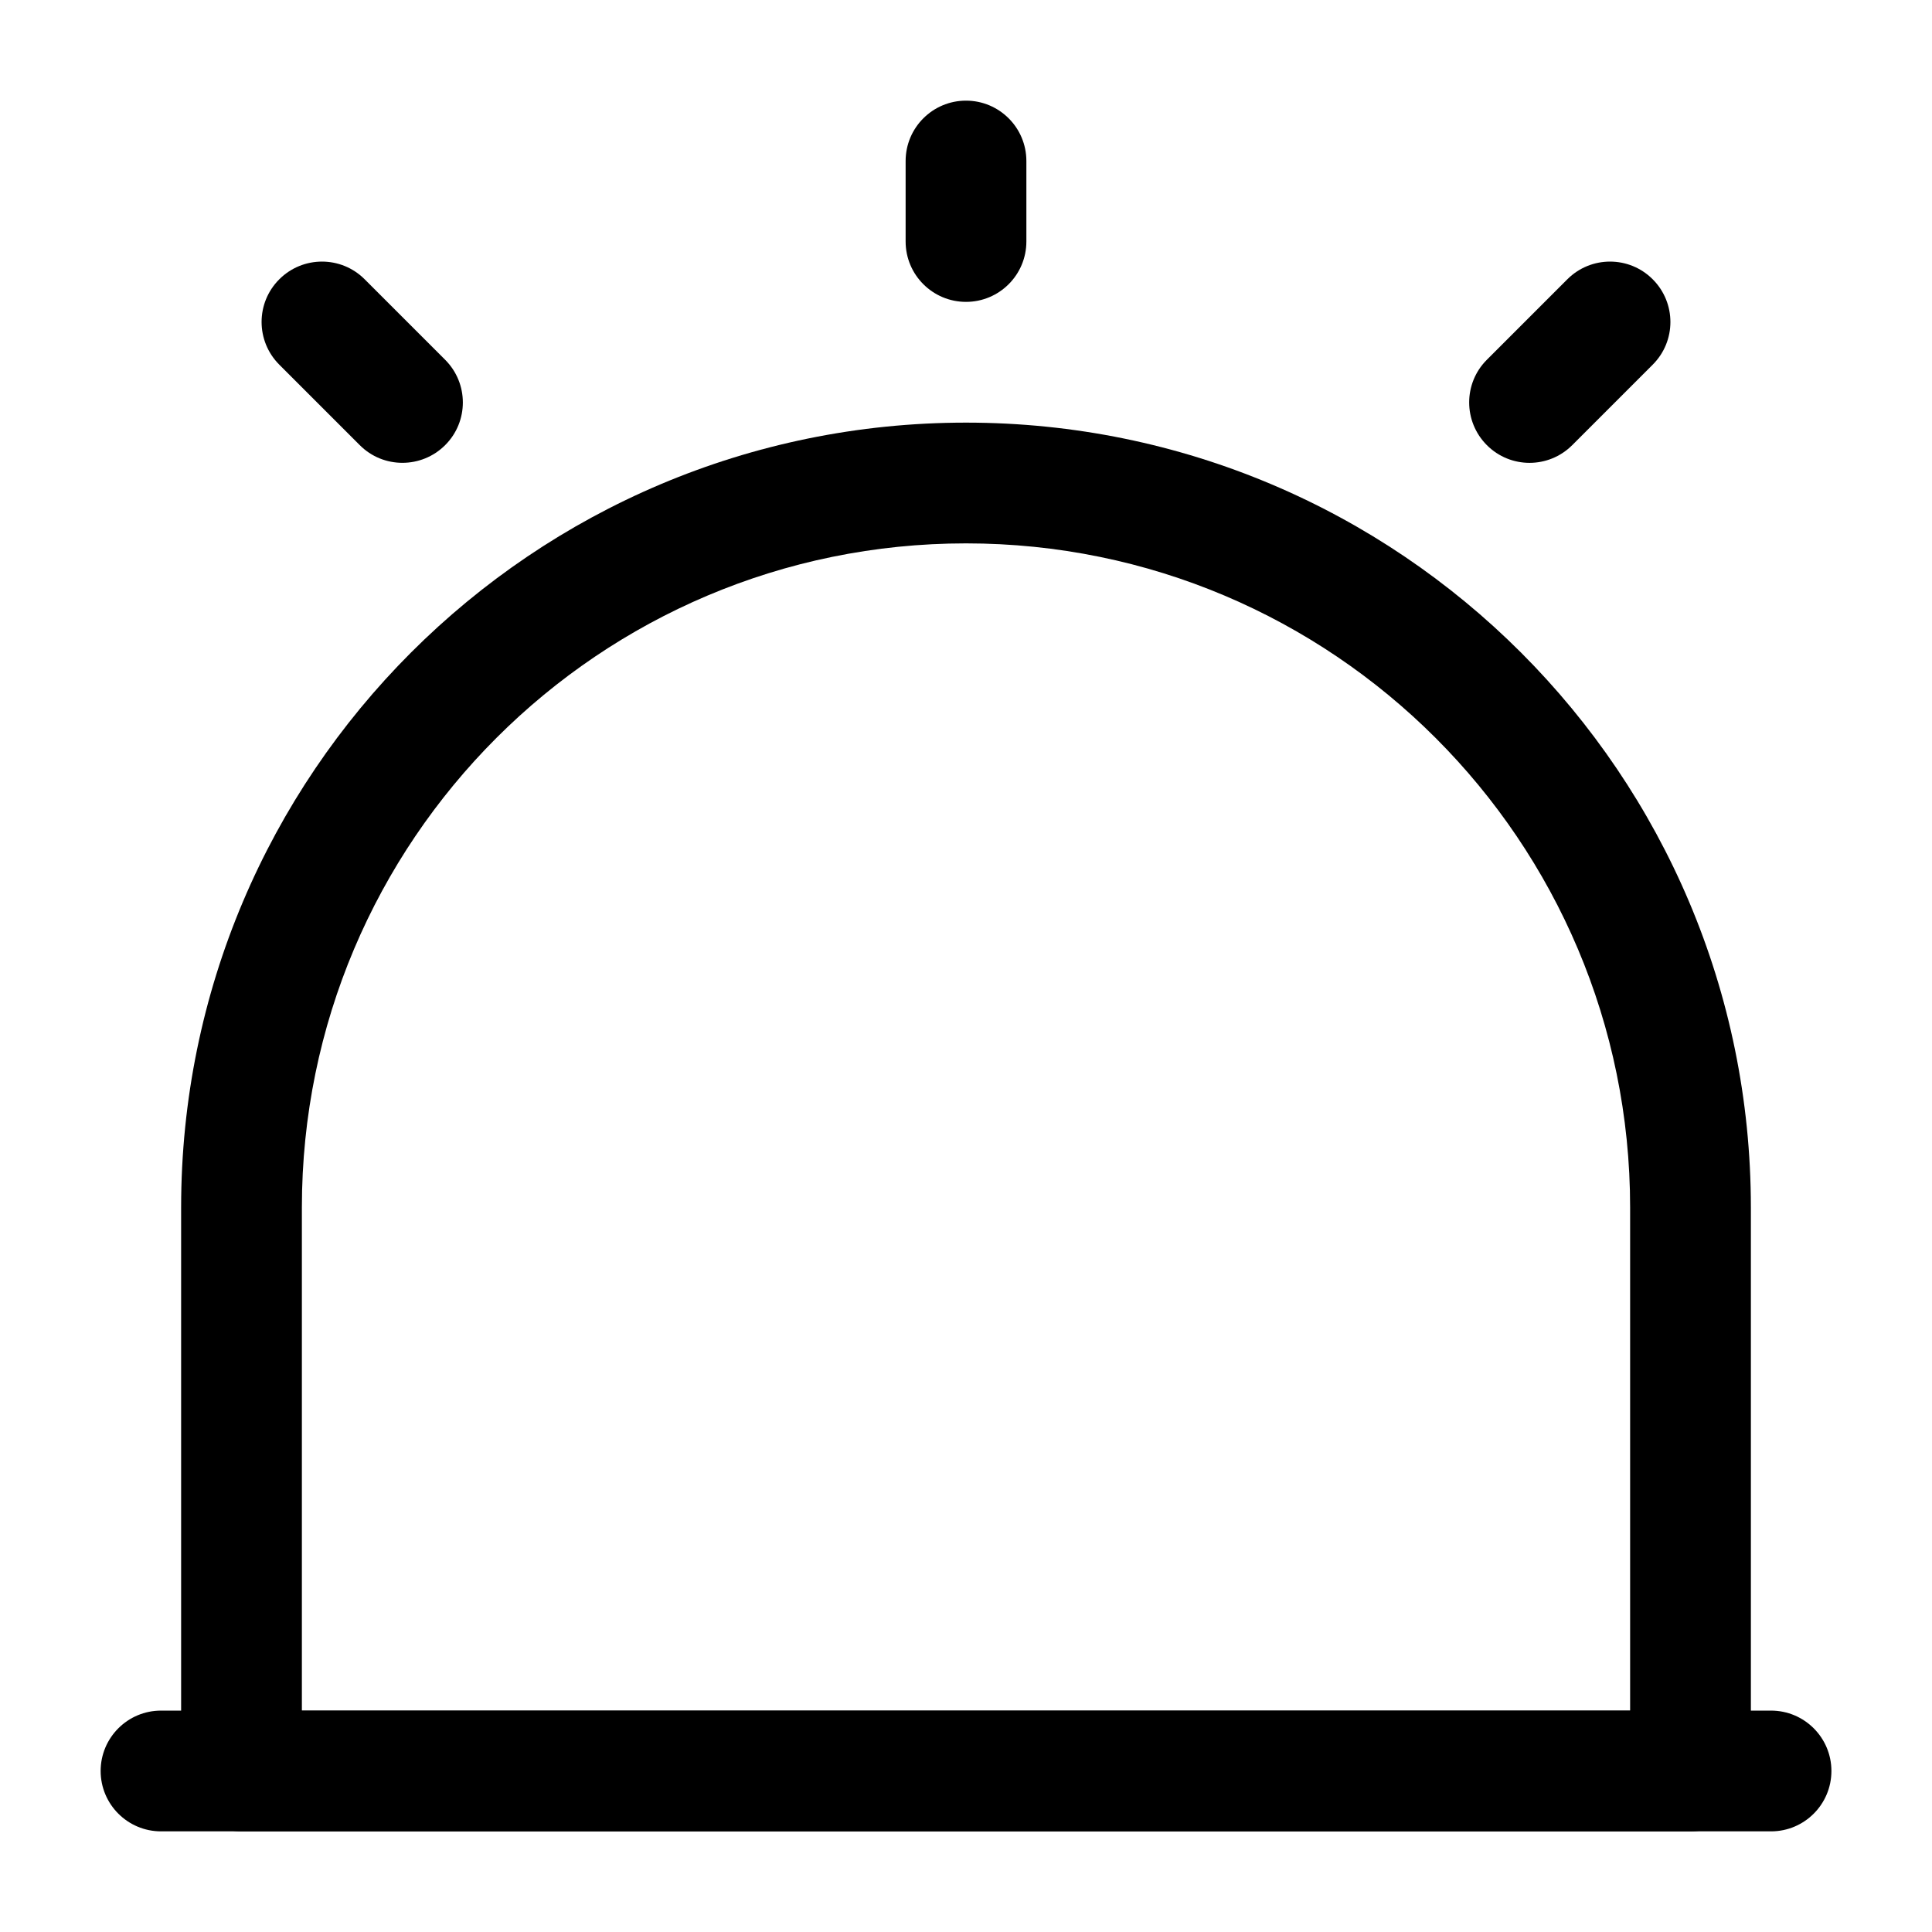 <!-- Generated by IcoMoon.io -->
<svg version="1.1" xmlns="http://www.w3.org/2000/svg" width="32" height="32" viewBox="0 0 32 32">
<path d="M1.667 29.333c0-0.552 0.448-1 1-1h26.667c0.552 0 1 0.448 1 1s-0.448 1-1 1h-26.667c-0.552 0-1-0.448-1-1z"></path>
<path d="M3 20c0-7.179 5.821-13 13-13s13 5.821 13 13v9.333c0 0.552-0.448 1-1 1h-24c-0.552 0-1-0.448-1-1v-9.333zM16 9c-6.074 0-11 4.926-11 11v8.333h22v-8.333c0-6.074-4.926-11-11-11z"></path>
<path d="M16 1.667c0.552 0 1 0.448 1 1v1.333c0 0.552-0.448 1-1 1s-1-0.448-1-1v-1.333c0-0.552 0.448-1 1-1z"></path>
<path d="M4.626 4.626c0.391-0.391 1.024-0.391 1.414 0l1.333 1.333c0.391 0.391 0.391 1.024 0 1.414s-1.024 0.391-1.414 0l-1.333-1.333c-0.391-0.391-0.391-1.024 0-1.414z"></path>
<path d="M27.374 4.626c0.391 0.391 0.391 1.024 0 1.414l-1.333 1.333c-0.391 0.391-1.024 0.391-1.414 0s-0.391-1.024 0-1.414l1.333-1.333c0.391-0.391 1.024-0.391 1.414 0z"></path>
</svg>
